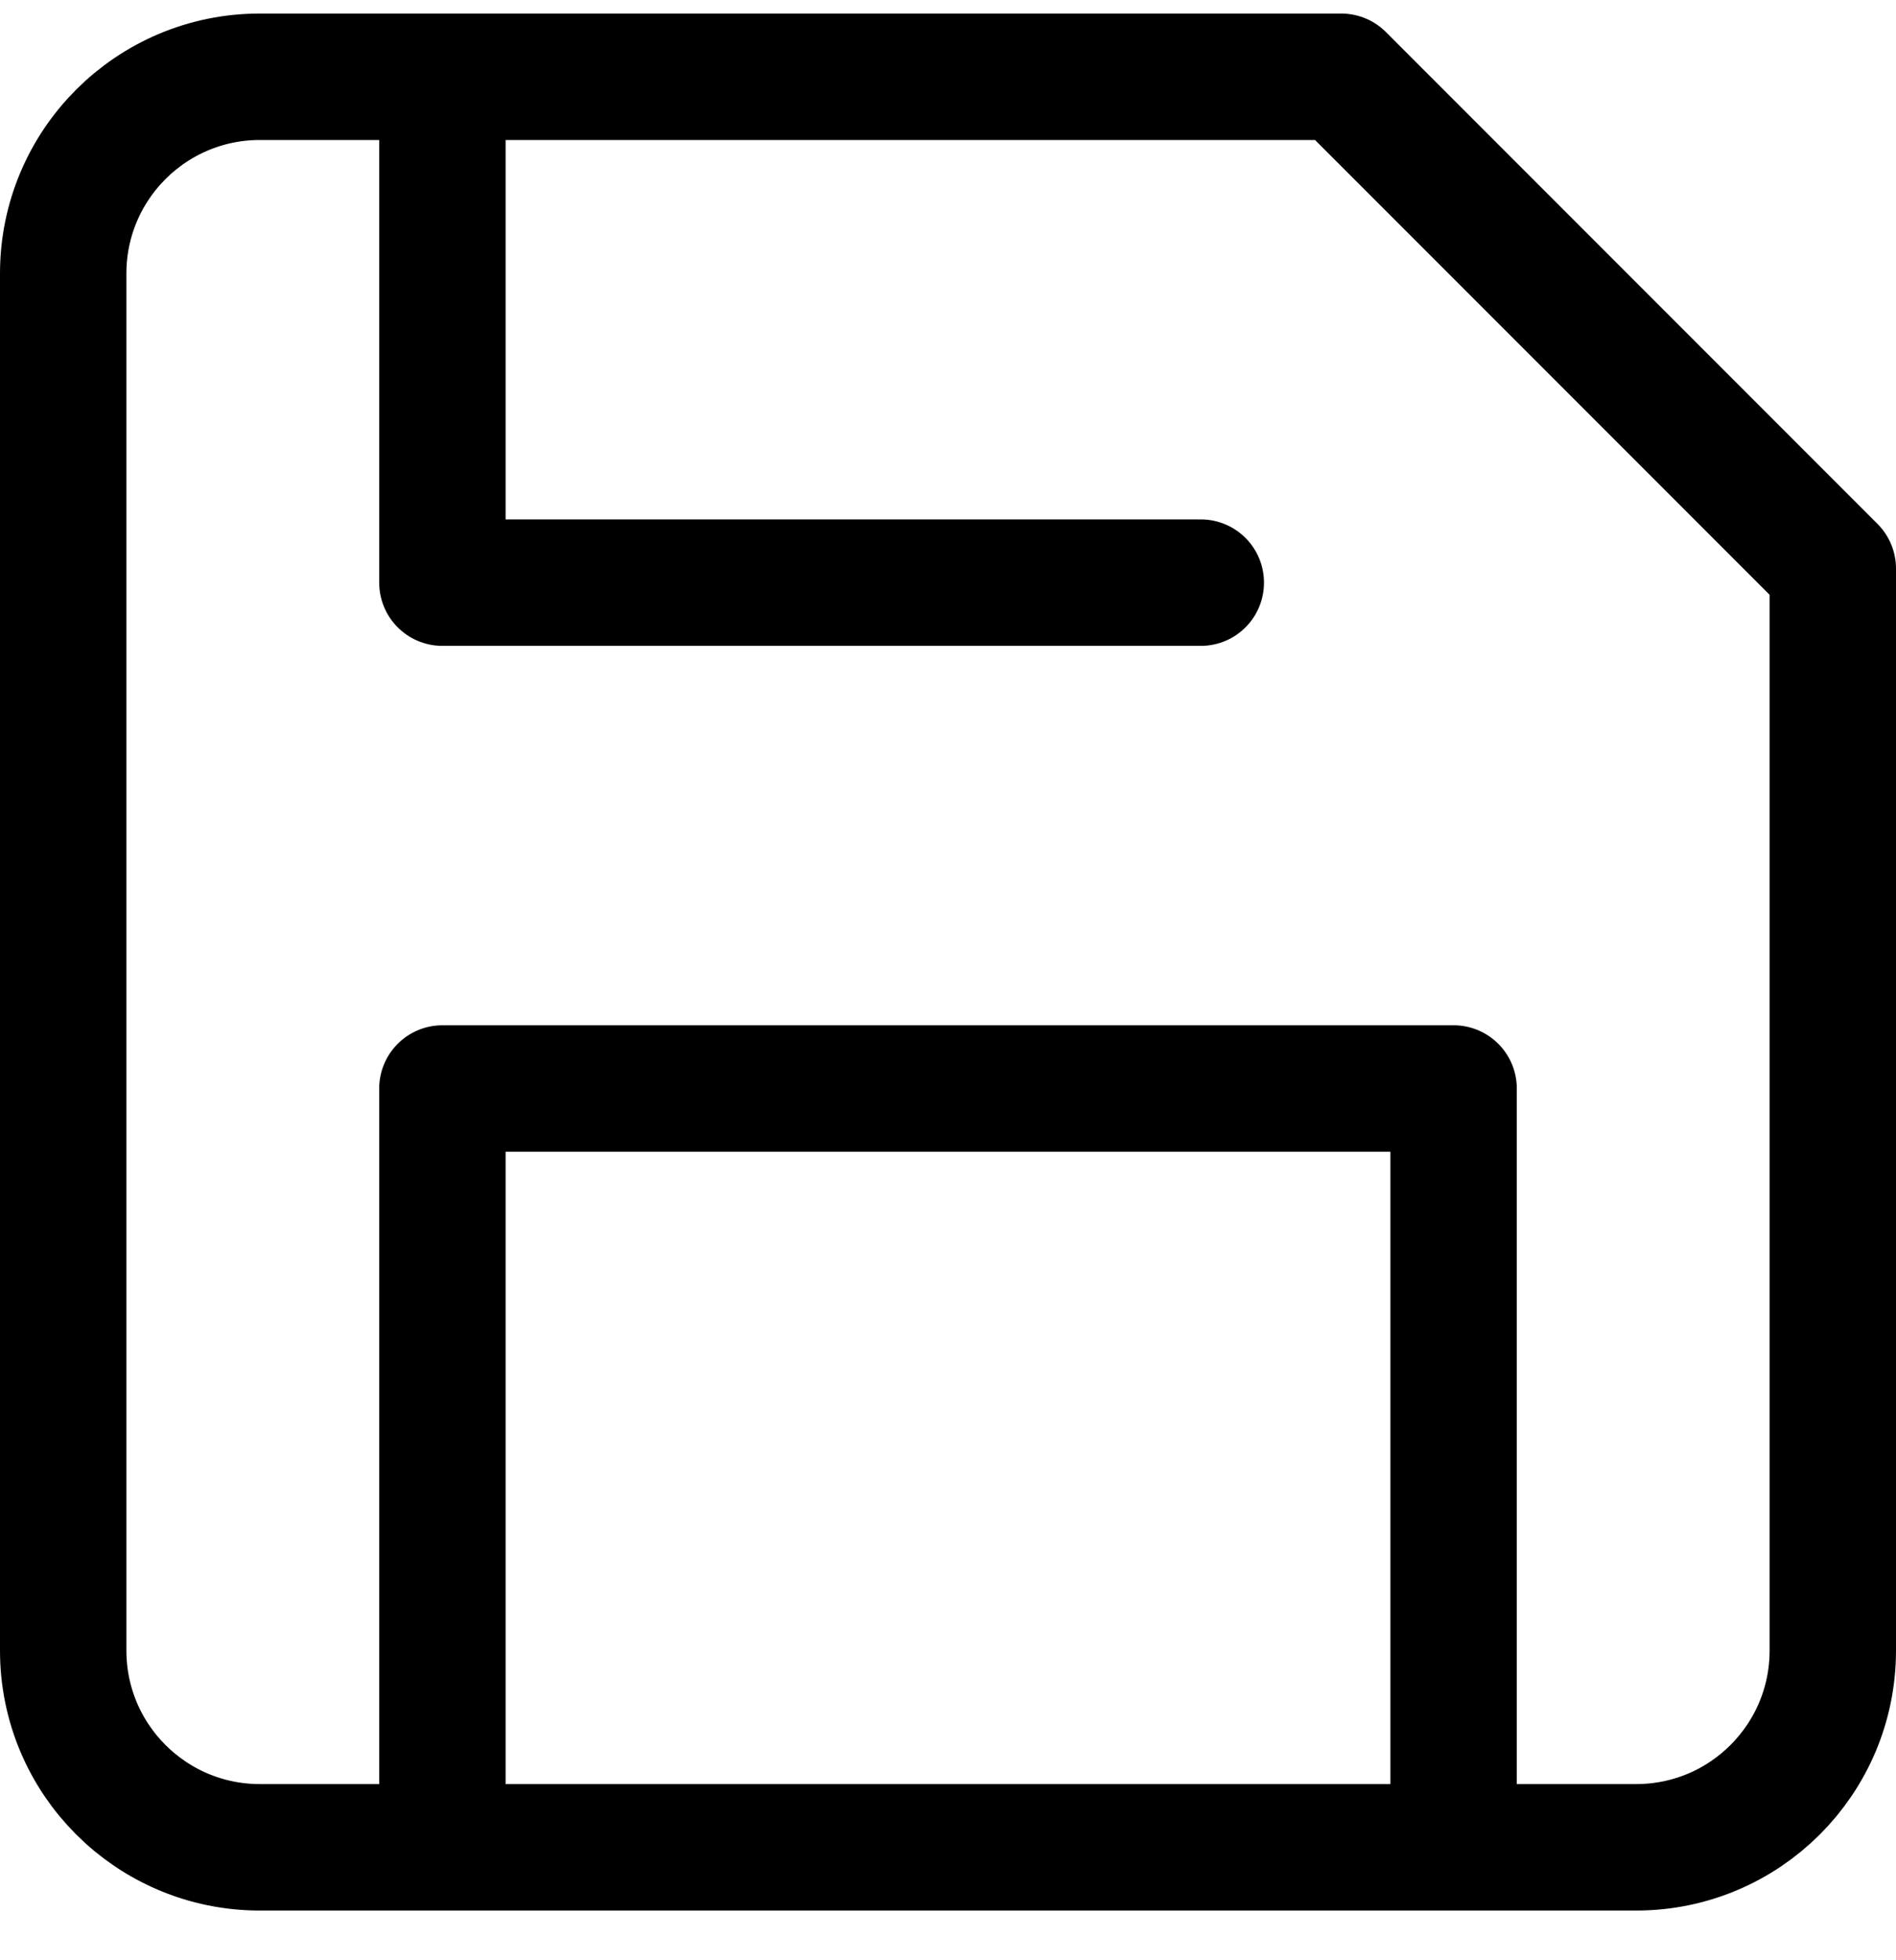<?xml version="1.0" encoding="UTF-8"?>
<svg width="30px" height="31px" viewBox="0 0 30 31" version="1.1" xmlns="http://www.w3.org/2000/svg" xmlns:xlink="http://www.w3.org/1999/xlink">
    <!-- Generator: Sketch 61.1 (89650) - https://sketch.com -->
    <title>svg/black/save</title>
    <desc>Created with Sketch.</desc>
    <g id="**-Sticker-Sheets" stroke="none" stroke-width="1" fill="none" fill-rule="evenodd" stroke-linecap="round" stroke-linejoin="round">
        <g id="sticker-sheet--all--page-5" transform="translate(-422, -2234)" stroke="#000000" stroke-width="2">
            <g id="icon-preview-row-copy-214" transform="translate(0, 2207)">
                <g id="Icon-Row">
                    <g id="save" transform="translate(413, 18.214)">
                        <path d="M34.889,38 L13.111,38 C11.393,38 10,36.607 10,34.889 L10,13.111 C10,11.393 11.393,10 13.111,10 L30.222,10 L38,17.778 L38,34.889 C38,36.607 36.607,38 34.889,38 Z M32,38 L32,26 L16,26 L16,38 M16,10 L16,18 L28,18"></path>
                    </g>
                </g>
            </g>
        </g>
    </g>
</svg>
